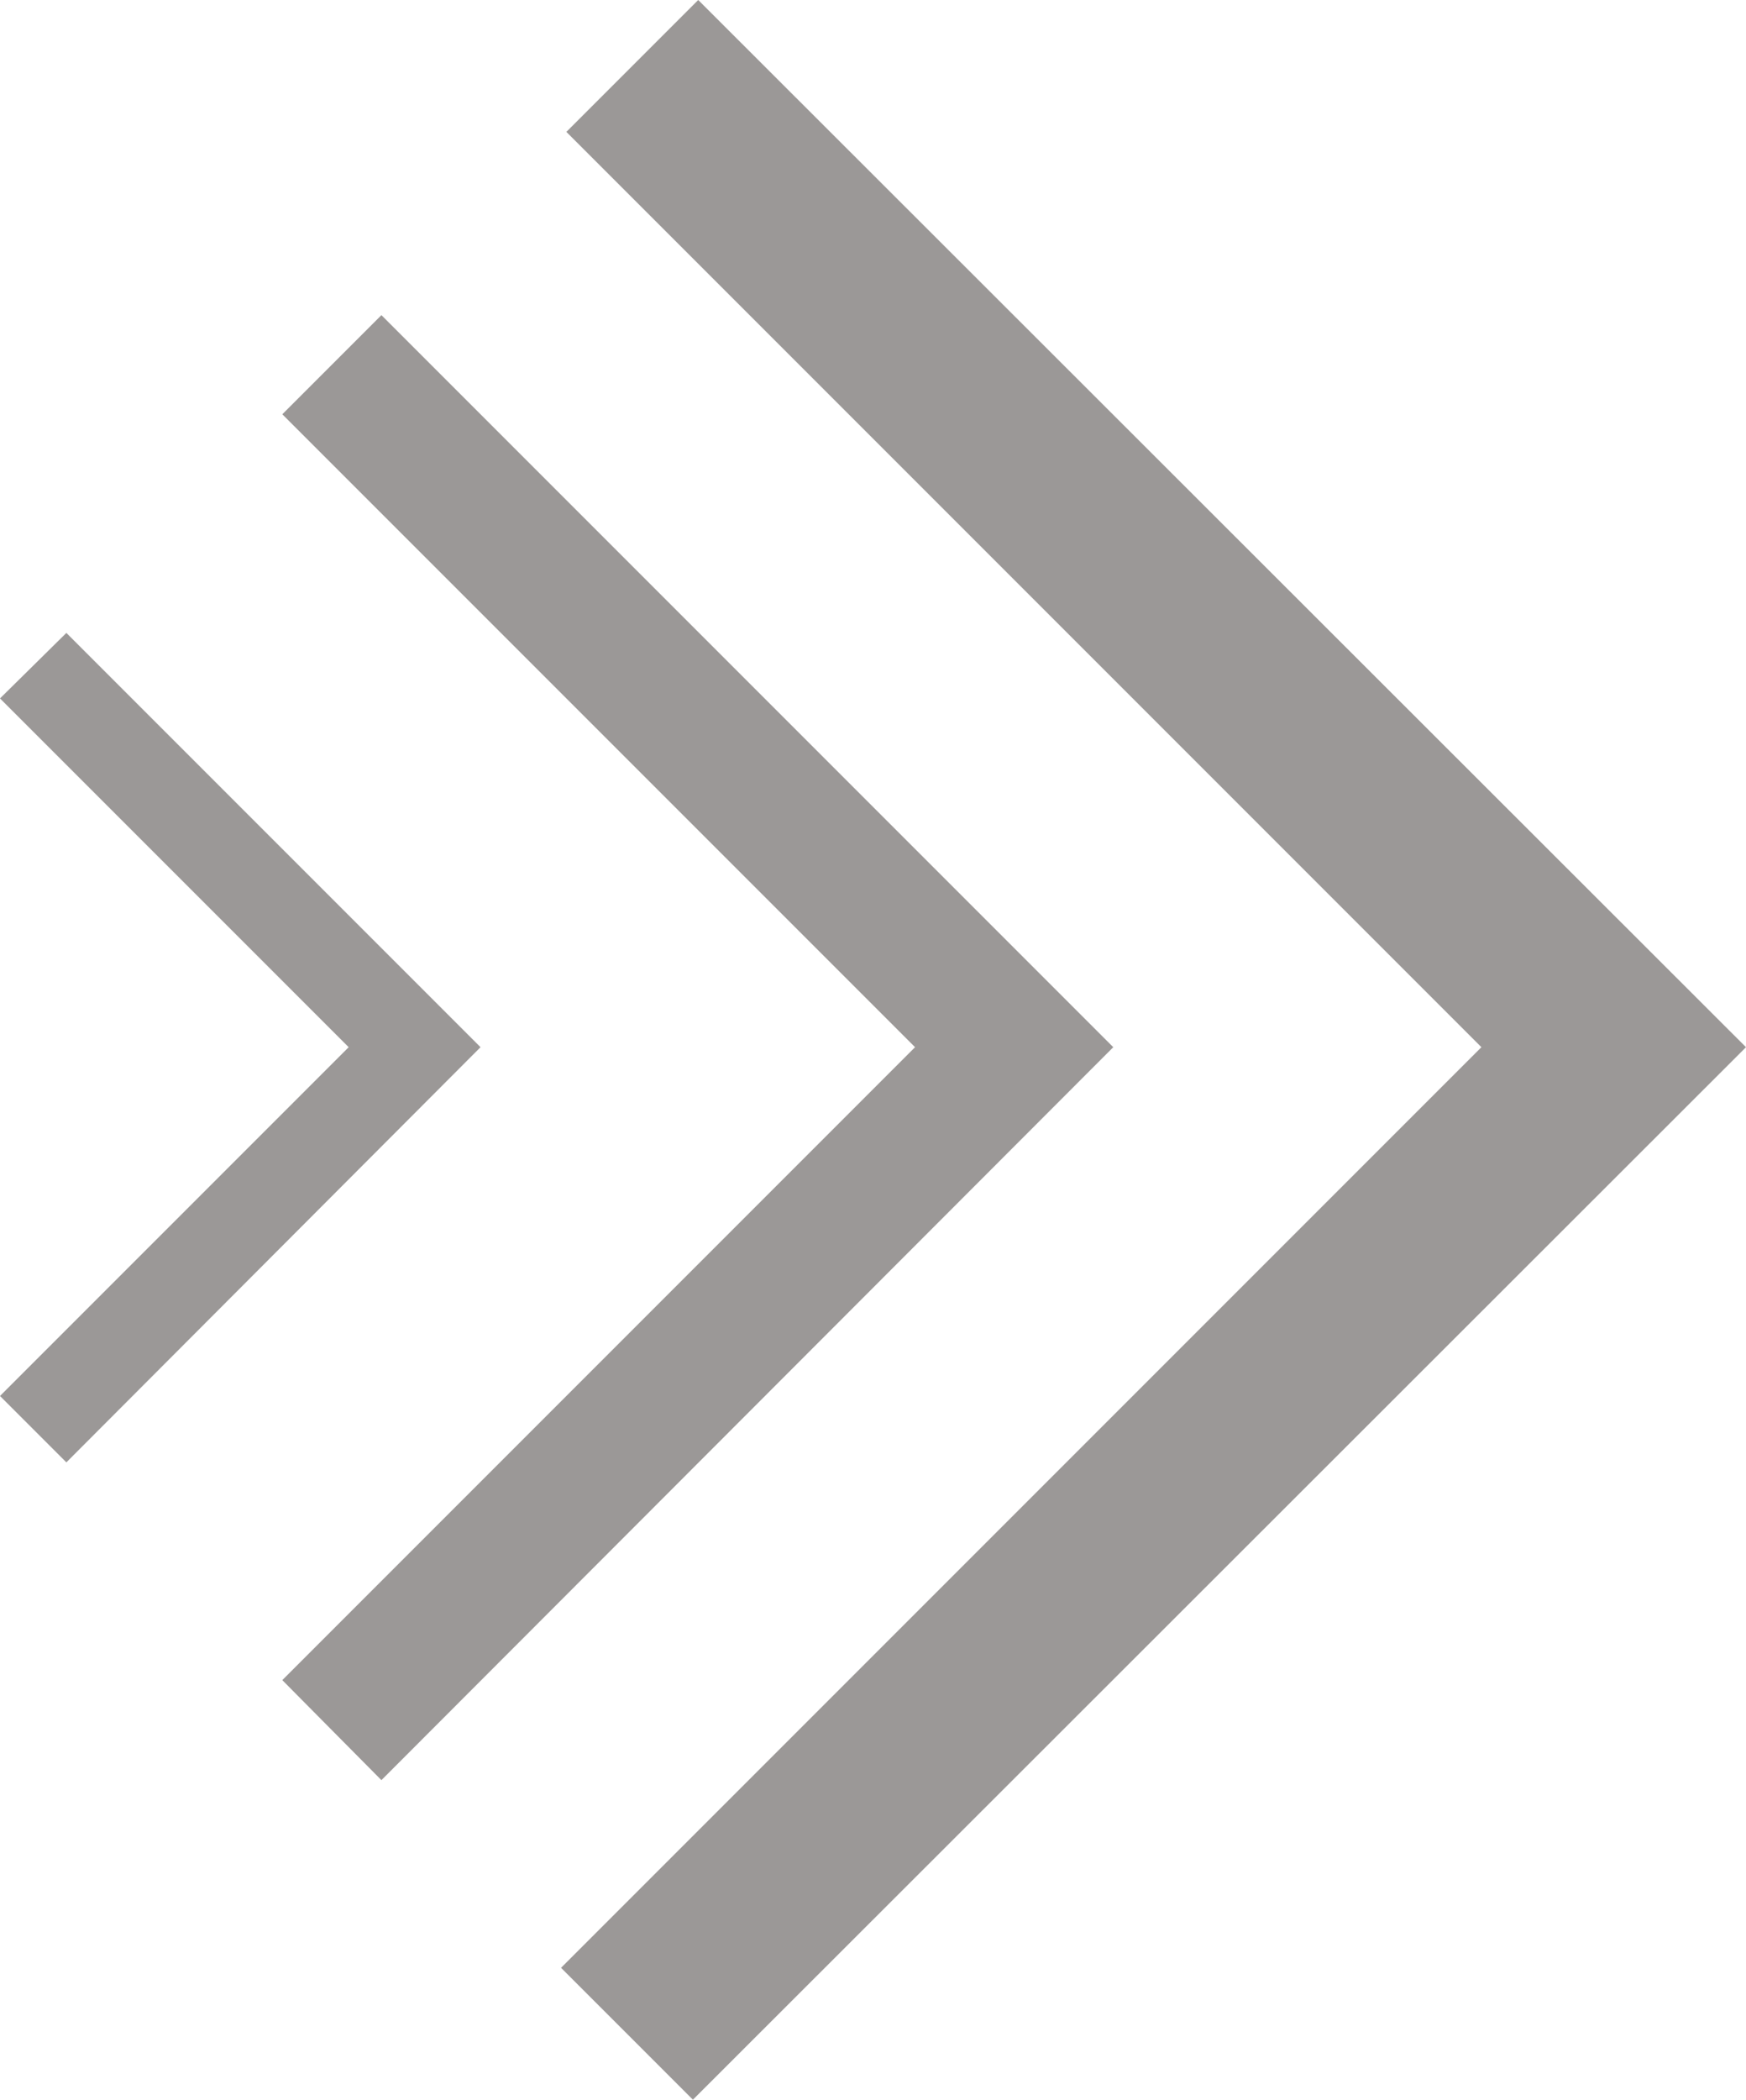 <svg xmlns="http://www.w3.org/2000/svg" viewBox="0 0 19.73 23.72"><defs><style>.cls-1{fill:#9B9897;}</style></defs><title>merkafy-logo</title><g id="Capa_2" data-name="Capa 2"><g id="Capa_1-2" data-name="Capa 1"><polygon class="cls-1" points="0.75 16.52 0 15.77 3.94 11.83 0 7.89 0.75 7.15 5.43 11.83 0.75 16.52"/><polygon class="cls-1" points="4.31 20.11 3.19 18.98 10.34 11.83 3.19 4.68 4.31 3.56 12.58 11.83 4.31 20.11"/><polygon class="cls-1" points="7.83 23.72 6.34 22.23 16.74 11.83 6.4 1.49 7.89 0 19.73 11.83 7.83 23.72"/></g></g></svg>
